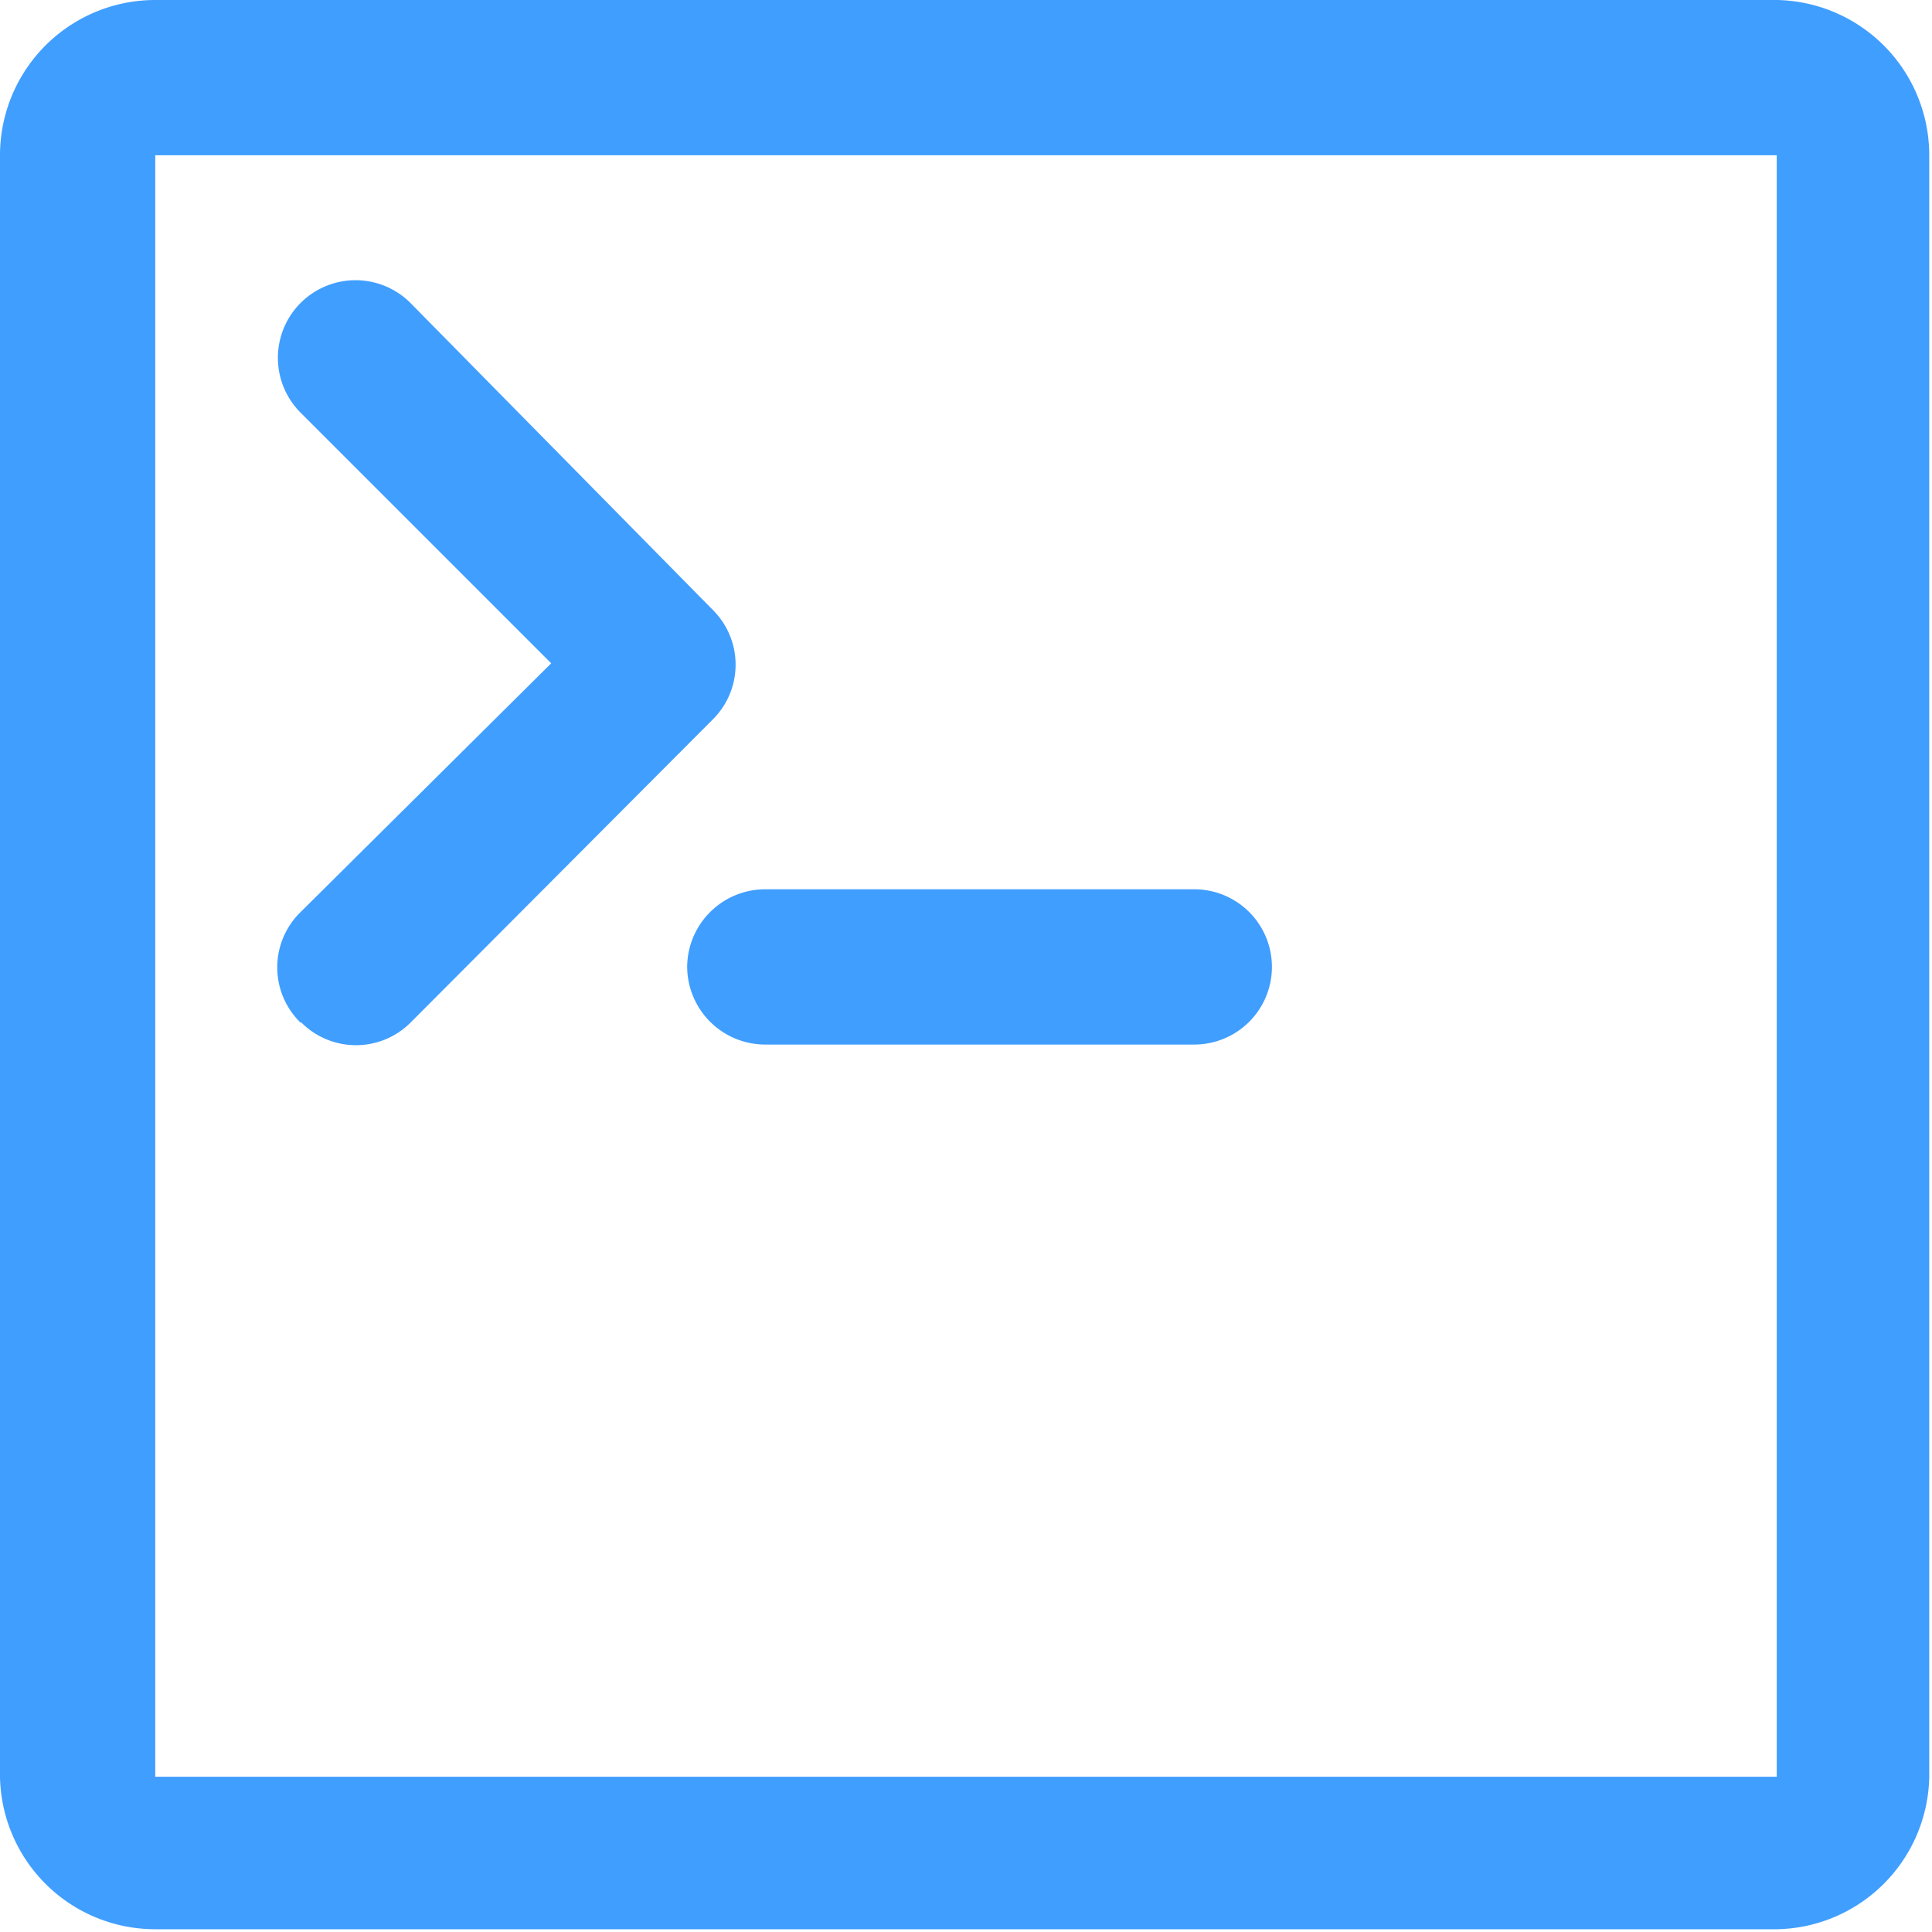 <?xml version="1.0" standalone="no"?><!DOCTYPE svg PUBLIC "-//W3C//DTD SVG 1.1//EN" "http://www.w3.org/Graphics/SVG/1.1/DTD/svg11.dtd"><svg t="1655104114286" class="icon" viewBox="0 0 1024 1024" version="1.1" xmlns="http://www.w3.org/2000/svg" p-id="23438" width="16" height="16" xmlns:xlink="http://www.w3.org/1999/xlink"><defs><style type="text/css">@font-face { font-family: feedback-iconfont; src: url("//at.alicdn.com/t/font_1031158_u69w8yhxdu.woff2?t=1630033759944") format("woff2"), url("//at.alicdn.com/t/font_1031158_u69w8yhxdu.woff?t=1630033759944") format("woff"), url("//at.alicdn.com/t/font_1031158_u69w8yhxdu.ttf?t=1630033759944") format("truetype"); }
</style></defs><path d="M364.219 512.243a41.388 41.388 0 0 0 40.902 41.388H633a40.902 40.902 0 0 0 0-82.29H405.12a41.388 41.388 0 0 0-40.902 40.902z m-204.508 29.702a40.902 40.902 0 0 0 57.944 0l160.198-160.685a40.902 40.902 0 0 0 0-57.944L217.655 160.685a40.902 40.902 0 1 0-58.431 57.944L292.154 351.559 159.224 483.515a40.902 40.902 0 0 0 0 58.431z m781.999 399.764H82.29V82.29h859.42z m0-941.71H82.29A82.29 82.29 0 0 0 0 82.29v859.42A82.29 82.29 0 0 0 82.29 1022.539h859.42A82.29 82.29 0 0 0 1022.539 941.71V82.29A82.29 82.29 0 0 0 941.71 0z" fill="#409eff" p-id="23439"></path></svg>